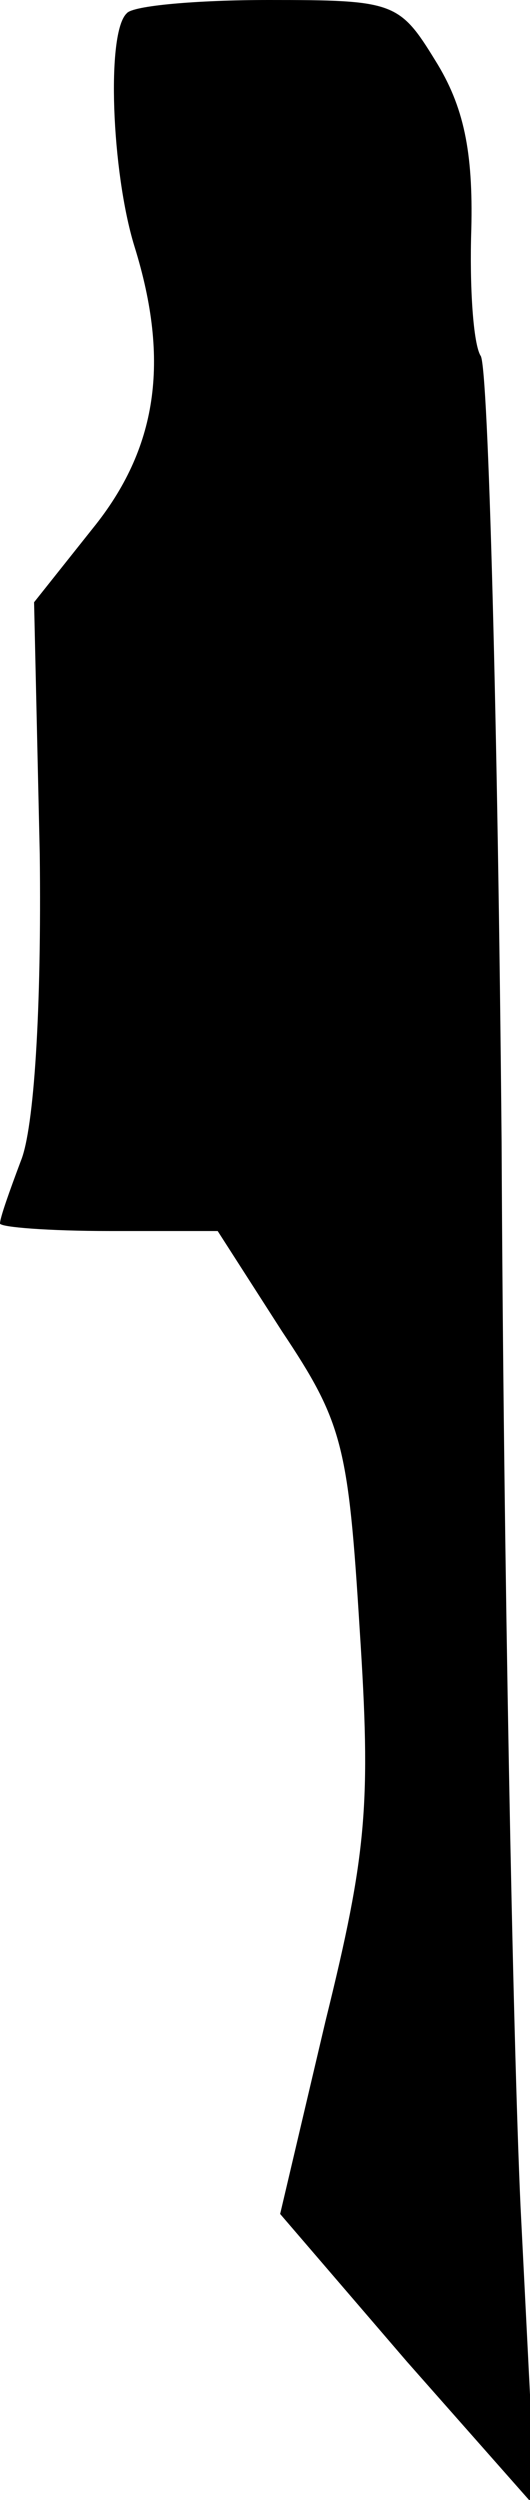 <?xml version="1.0" standalone="no"?>
<!DOCTYPE svg PUBLIC "-//W3C//DTD SVG 20010904//EN"
 "http://www.w3.org/TR/2001/REC-SVG-20010904/DTD/svg10.dtd">
<svg version="1.0" xmlns="http://www.w3.org/2000/svg"
 width="28pt" height="132pt" viewBox="0 0 28 132"
 preserveAspectRatio="xMidYMid meet">
<g transform="translate(0,132) scale(0.1,-0.1)"
fill="#000000" stroke="none">
<path fill="#000000" stroke="none" d="M67 1313 c-11 -10 -8 -84 4 -123 19
-61 12 -107 -22 -149 l-31 -39 3 -133 c1 -82 -3 -145 -10 -162 -6 -16 -11 -30
-11 -33 0 -2 26 -4 58 -4 l57 0 34 -53 c32 -48 35 -60 41 -157 6 -92 4 -118
-18 -207 l-24 -102 67 -78 68 -77 -8 159 c-4 88 -9 341 -10 562 -2 222 -7 408
-11 415 -4 6 -6 37 -5 67 1 41 -4 65 -19 89 -19 31 -22 32 -88 32 -38 0 -72
-3 -75 -7z"/>
</g>
</svg>
